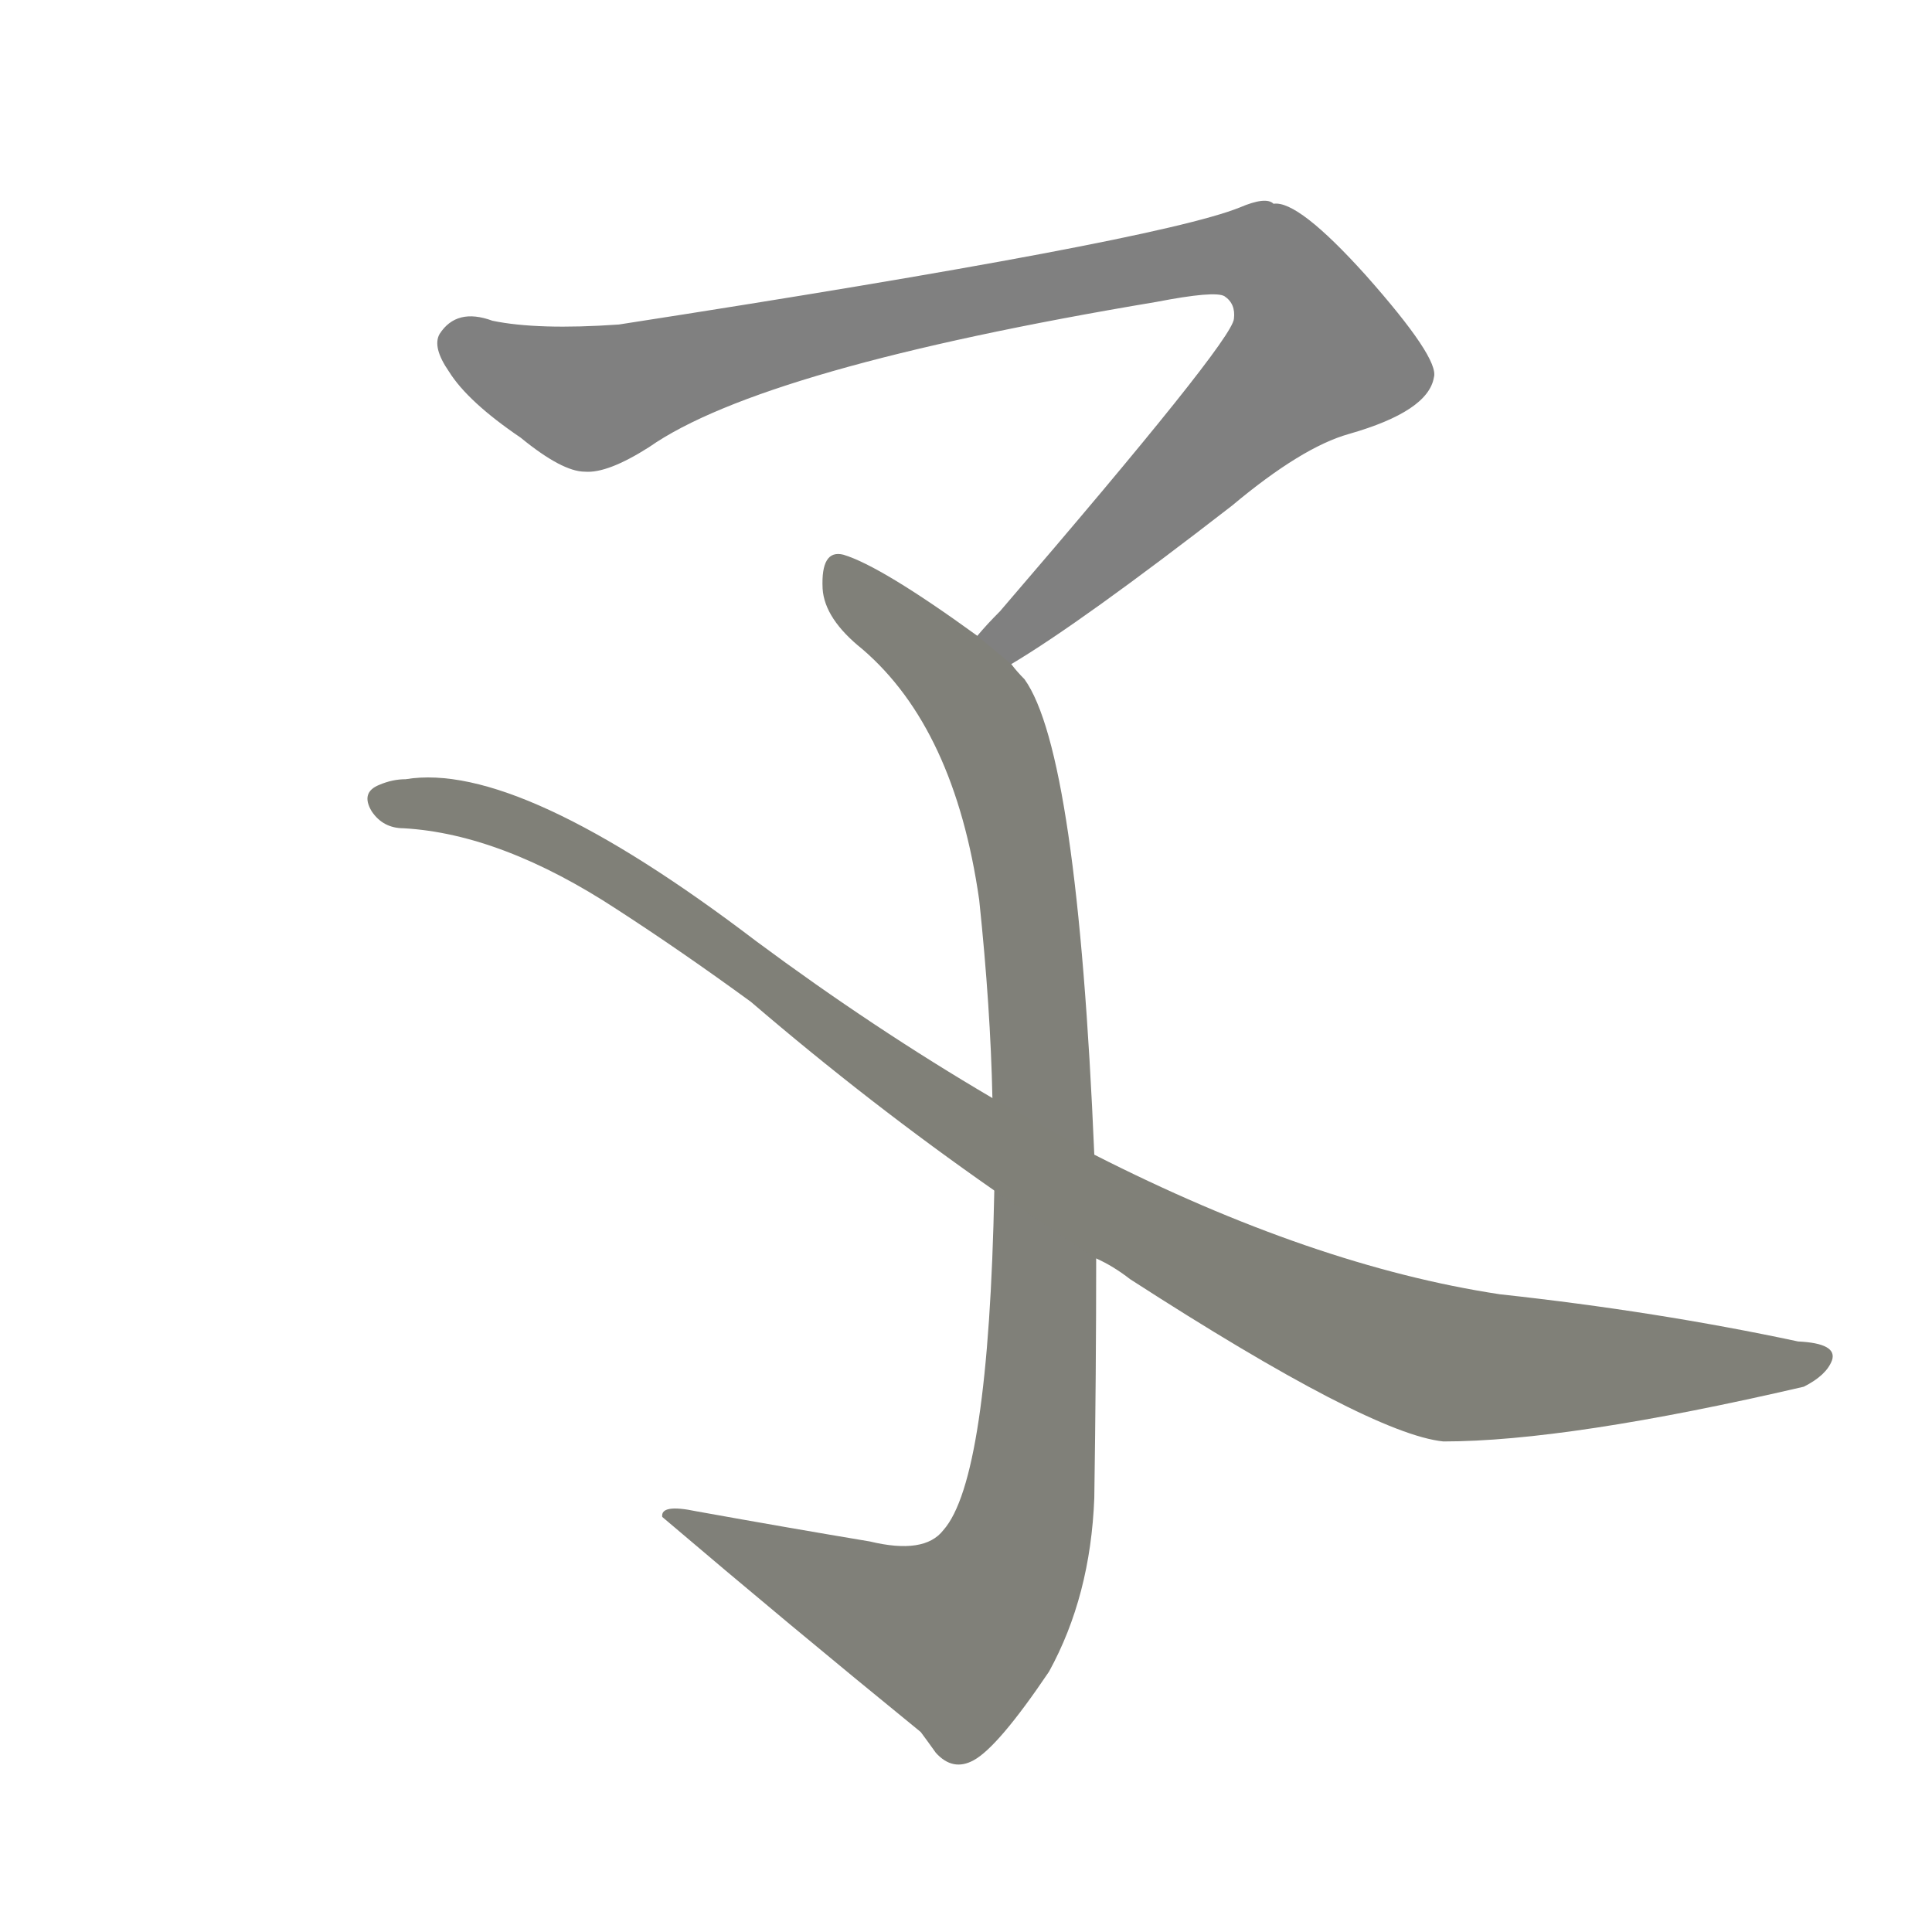 <svg version="1.1" viewBox="0 0 1024 1024" xmlns="http://www.w3.org/2000/svg">
  
  <g transform="scale(1, -1) translate(0, -900)">
    <style type="text/css">
        .stroke1 {fill: #808080;}
        .stroke2 {fill: #808079;}
        .stroke3 {fill: #808078;}
        .stroke4 {fill: #808077;}
        .stroke5 {fill: #808076;}
        .stroke6 {fill: #808075;}
        .stroke7 {fill: #808074;}
        .stroke8 {fill: #808073;}
        .stroke9 {fill: #808072;}
        .stroke10 {fill: #808071;}
        .stroke11 {fill: #808070;}
        .stroke12 {fill: #808069;}
        .stroke13 {fill: #808068;}
        .stroke14 {fill: #808067;}
        .stroke15 {fill: #808066;}
        .stroke16 {fill: #808065;}
        .stroke17 {fill: #808064;}
        .stroke18 {fill: #808063;}
        .stroke19 {fill: #808062;}
        .stroke20 {fill: #808061;}
        text {
            font-family: Helvetica;
            font-size: 50px;
            fill: #808060;
            paint-order: stroke;
            stroke: #000000;
            stroke-width: 4px;
            stroke-linecap: butt;
            stroke-linejoin: miter;
            font-weight: 800;
        }
    </style>

    <path d="M 536 548 Q 573 570 653 632 Q 690 663 715 670 Q 757 682 760 700 Q 763 710 724 754 Q 688 794 675 792 Q 671 796 657 790 Q 612 772 328 728 Q 285 725 261 730 Q 242 737 233 723 Q 229 716 238 703 Q 248 687 276 668 Q 298 650 310 650 Q 322 649 344 663 Q 404 705 613 740 Q 644 746 649 743 Q 655 739 654 731 Q 653 719 530 576 Q 523 569 518 563 C 498 541 511 532 536 548 Z" class="stroke1"/>
    <path d="M 518 563 Q 467 600 447 606 Q 435 609 436 588 Q 437 572 457 556 Q 506 514 519 423 Q 525 366 526 318 L 527 269 Q 524 116 500 89 Q 490 76 461 83 Q 419 90 369 99 Q 350 103 351 96 Q 418 39 488 -18 Q 491 -22 496 -29 Q 505 -39 516 -33 Q 529 -26 556 14 Q 578 54 580 106 Q 581 173 581 233 L 580 288 Q 571 501 543 540 Q 539 544 536 548 L 518 563 Z" class="stroke2"/>
    <path d="M 526 318 Q 463 355 401 401 Q 275 497 215 487 Q 208 487 201 484 Q 191 480 197 470 Q 203 461 214 461 Q 266 458 327 418 Q 361 396 398 369 Q 461 315 527 269 L 581 233 Q 590 229 599 222 Q 726 140 765 136 Q 831 136 956 165 Q 968 171 971 179 Q 974 188 953 189 Q 878 205 795 214 Q 696 229 580 288 L 526 318 Z" class="stroke3"/>
    
    
    </g>
</svg>